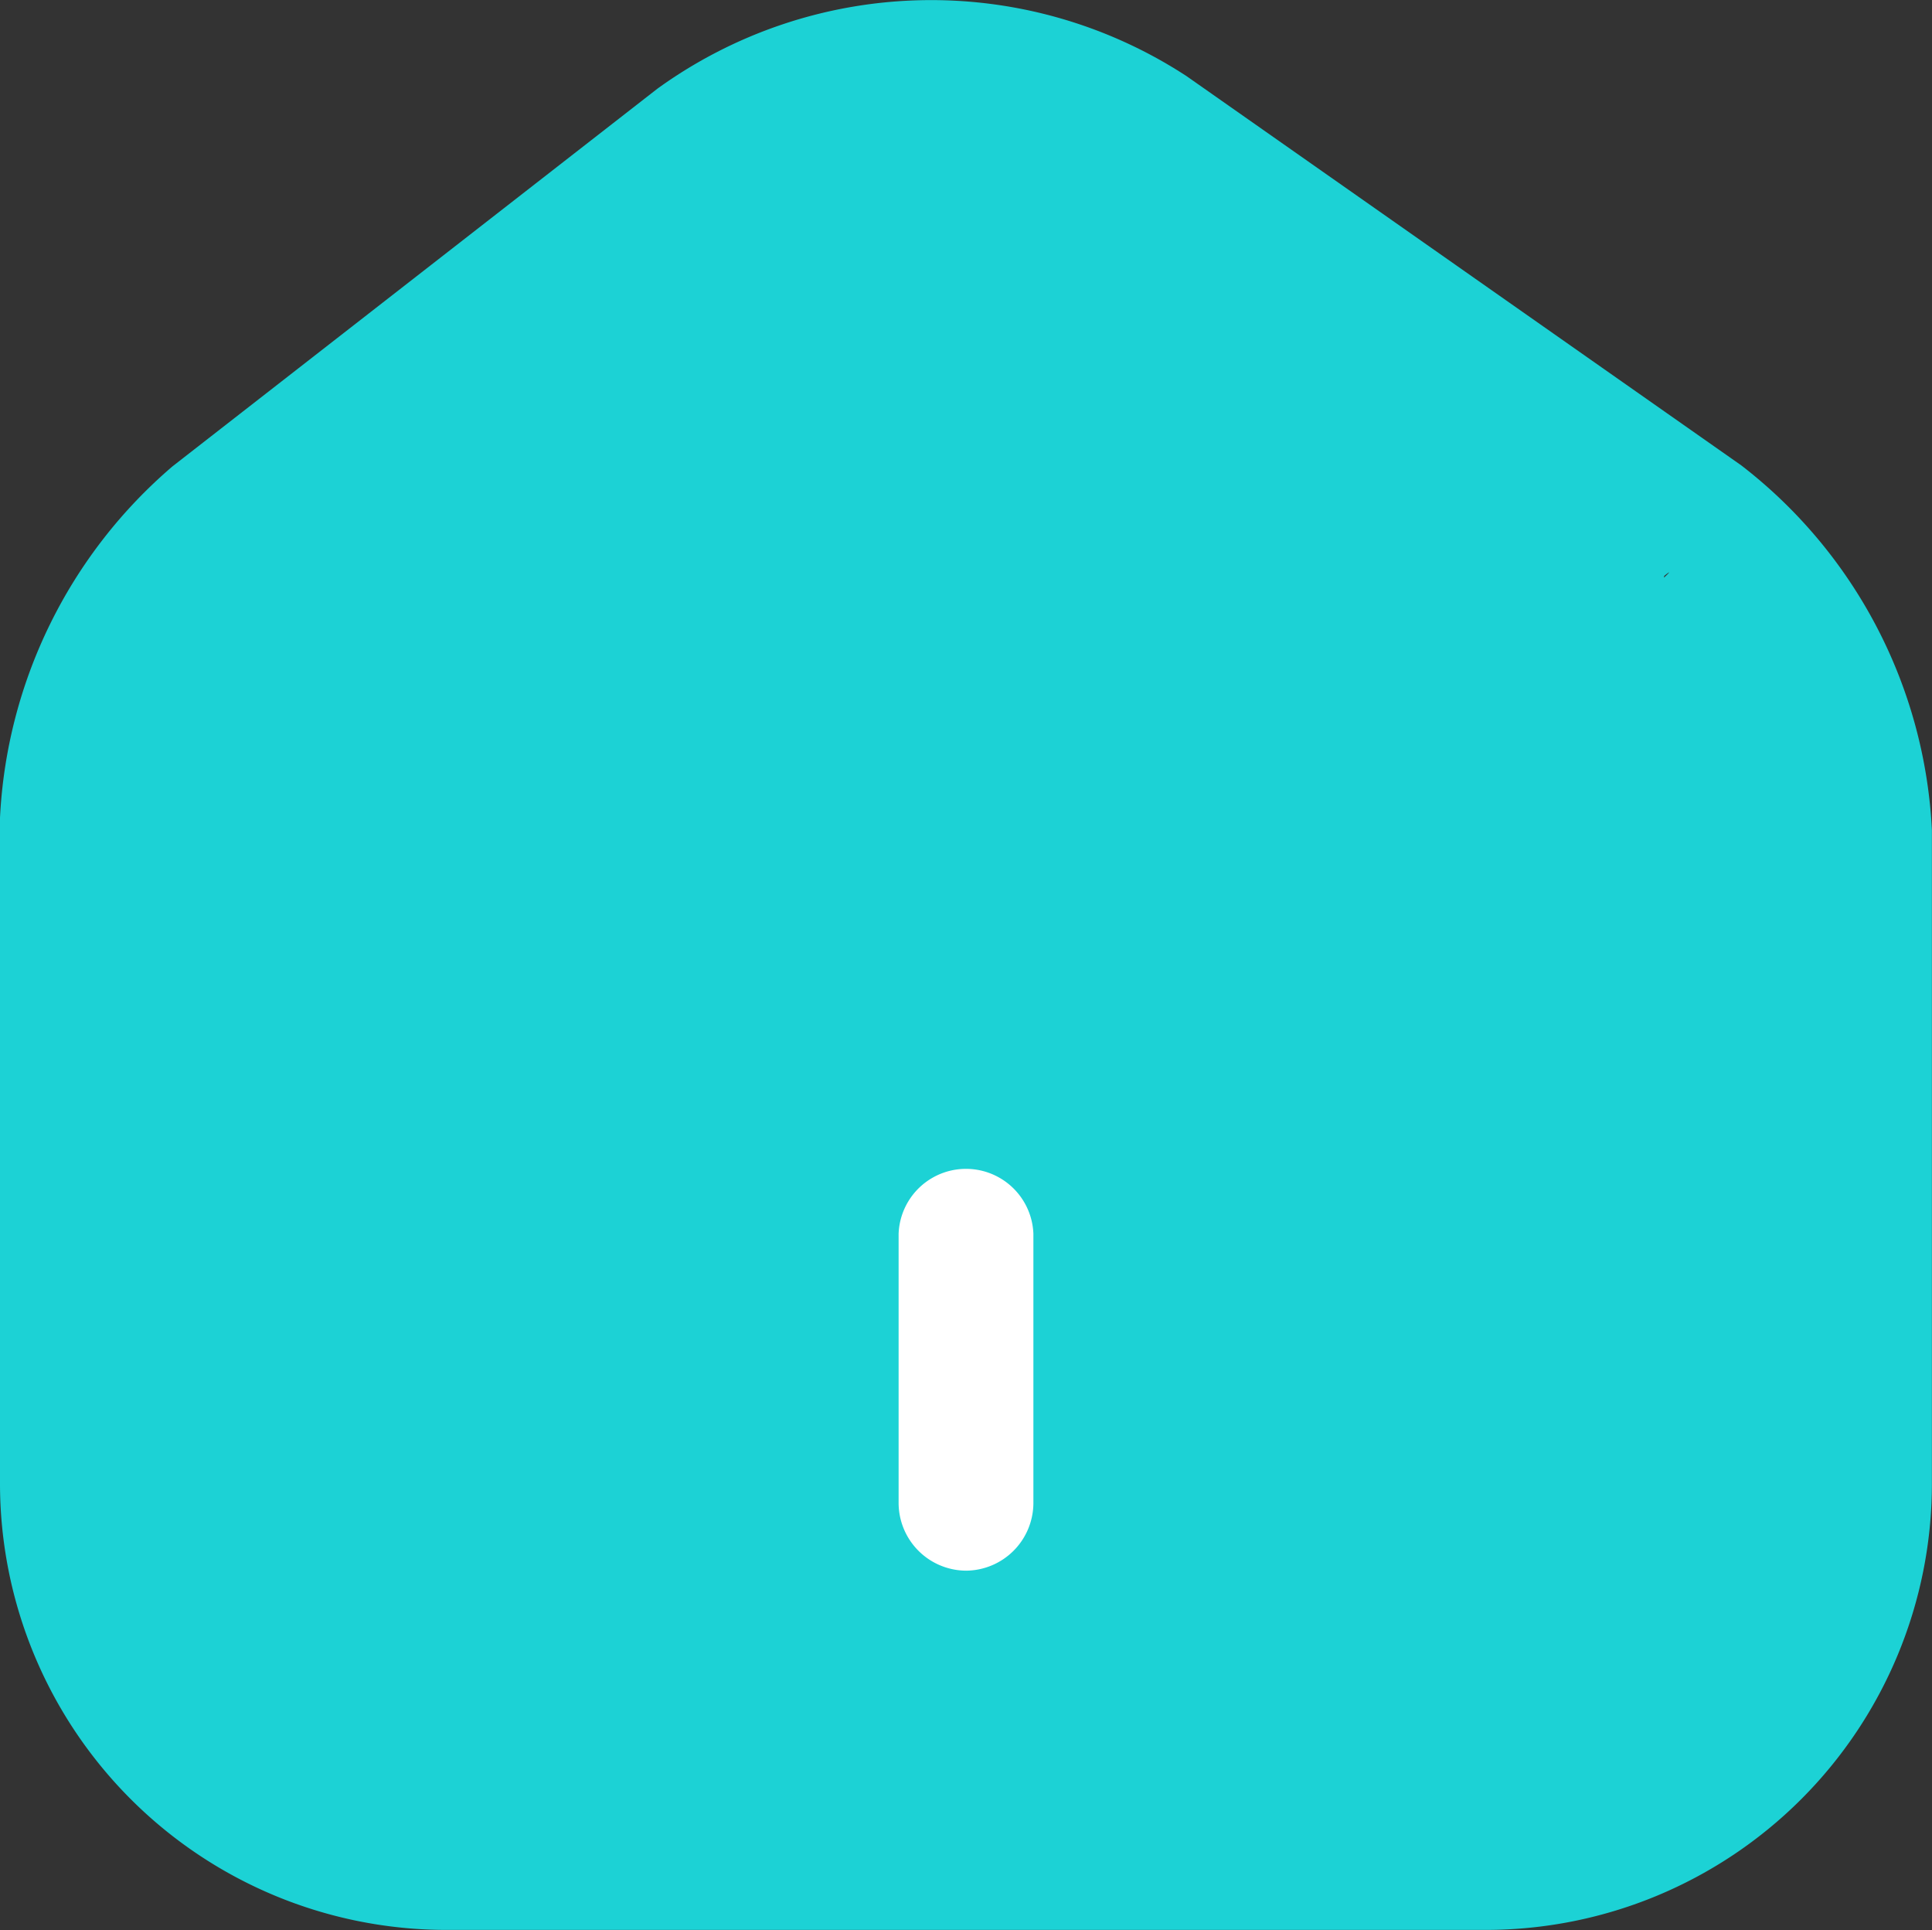 <svg id="Group_41106" data-name="Group 41106" xmlns="http://www.w3.org/2000/svg" width="19.251" height="19.23" viewBox="0 0 19.251 19.23">
  <rect x="0" y="0" width="19.251" height="19.23" fill="#333333" stroke="none"/>
  <path id="Path_29867" data-name="Path 29867" d="M16.06,20.5H5.691a4.448,4.448,0,0,1-4.441-4.45V9.419a4.926,4.926,0,0,1,1.719-3.5L7.8,2.157a4.655,4.655,0,0,1,5.274-.125L18.6,5.909a4.892,4.892,0,0,1,1.9,3.635v6.519A4.446,4.446,0,0,1,16.06,20.5ZM17.833,7.01,16.06,19.161l-10.193.387-3.275-.755V16.054a3.107,3.107,0,0,0,3.1,3.107H16.06c1.71,0,.929.194,1.024.241L5.691,19.161c0-.86,9.728-12.86,12.142-12.151L5.691,19.161C4.67,18.444,18.809,6.249,17.833,7.01Z" transform="translate(-1.25 -1.273)" fill="#1cd2d5"/>
  <path id="Path_29868" data-name="Path 29868" d="M11.922,18.279a.676.676,0,0,1-.672-.672V14.922a.672.672,0,0,1,1.343,0v2.686A.676.676,0,0,1,11.922,18.279Z" transform="translate(-2.296 -2.631)" fill="#fff"/>
</svg>

